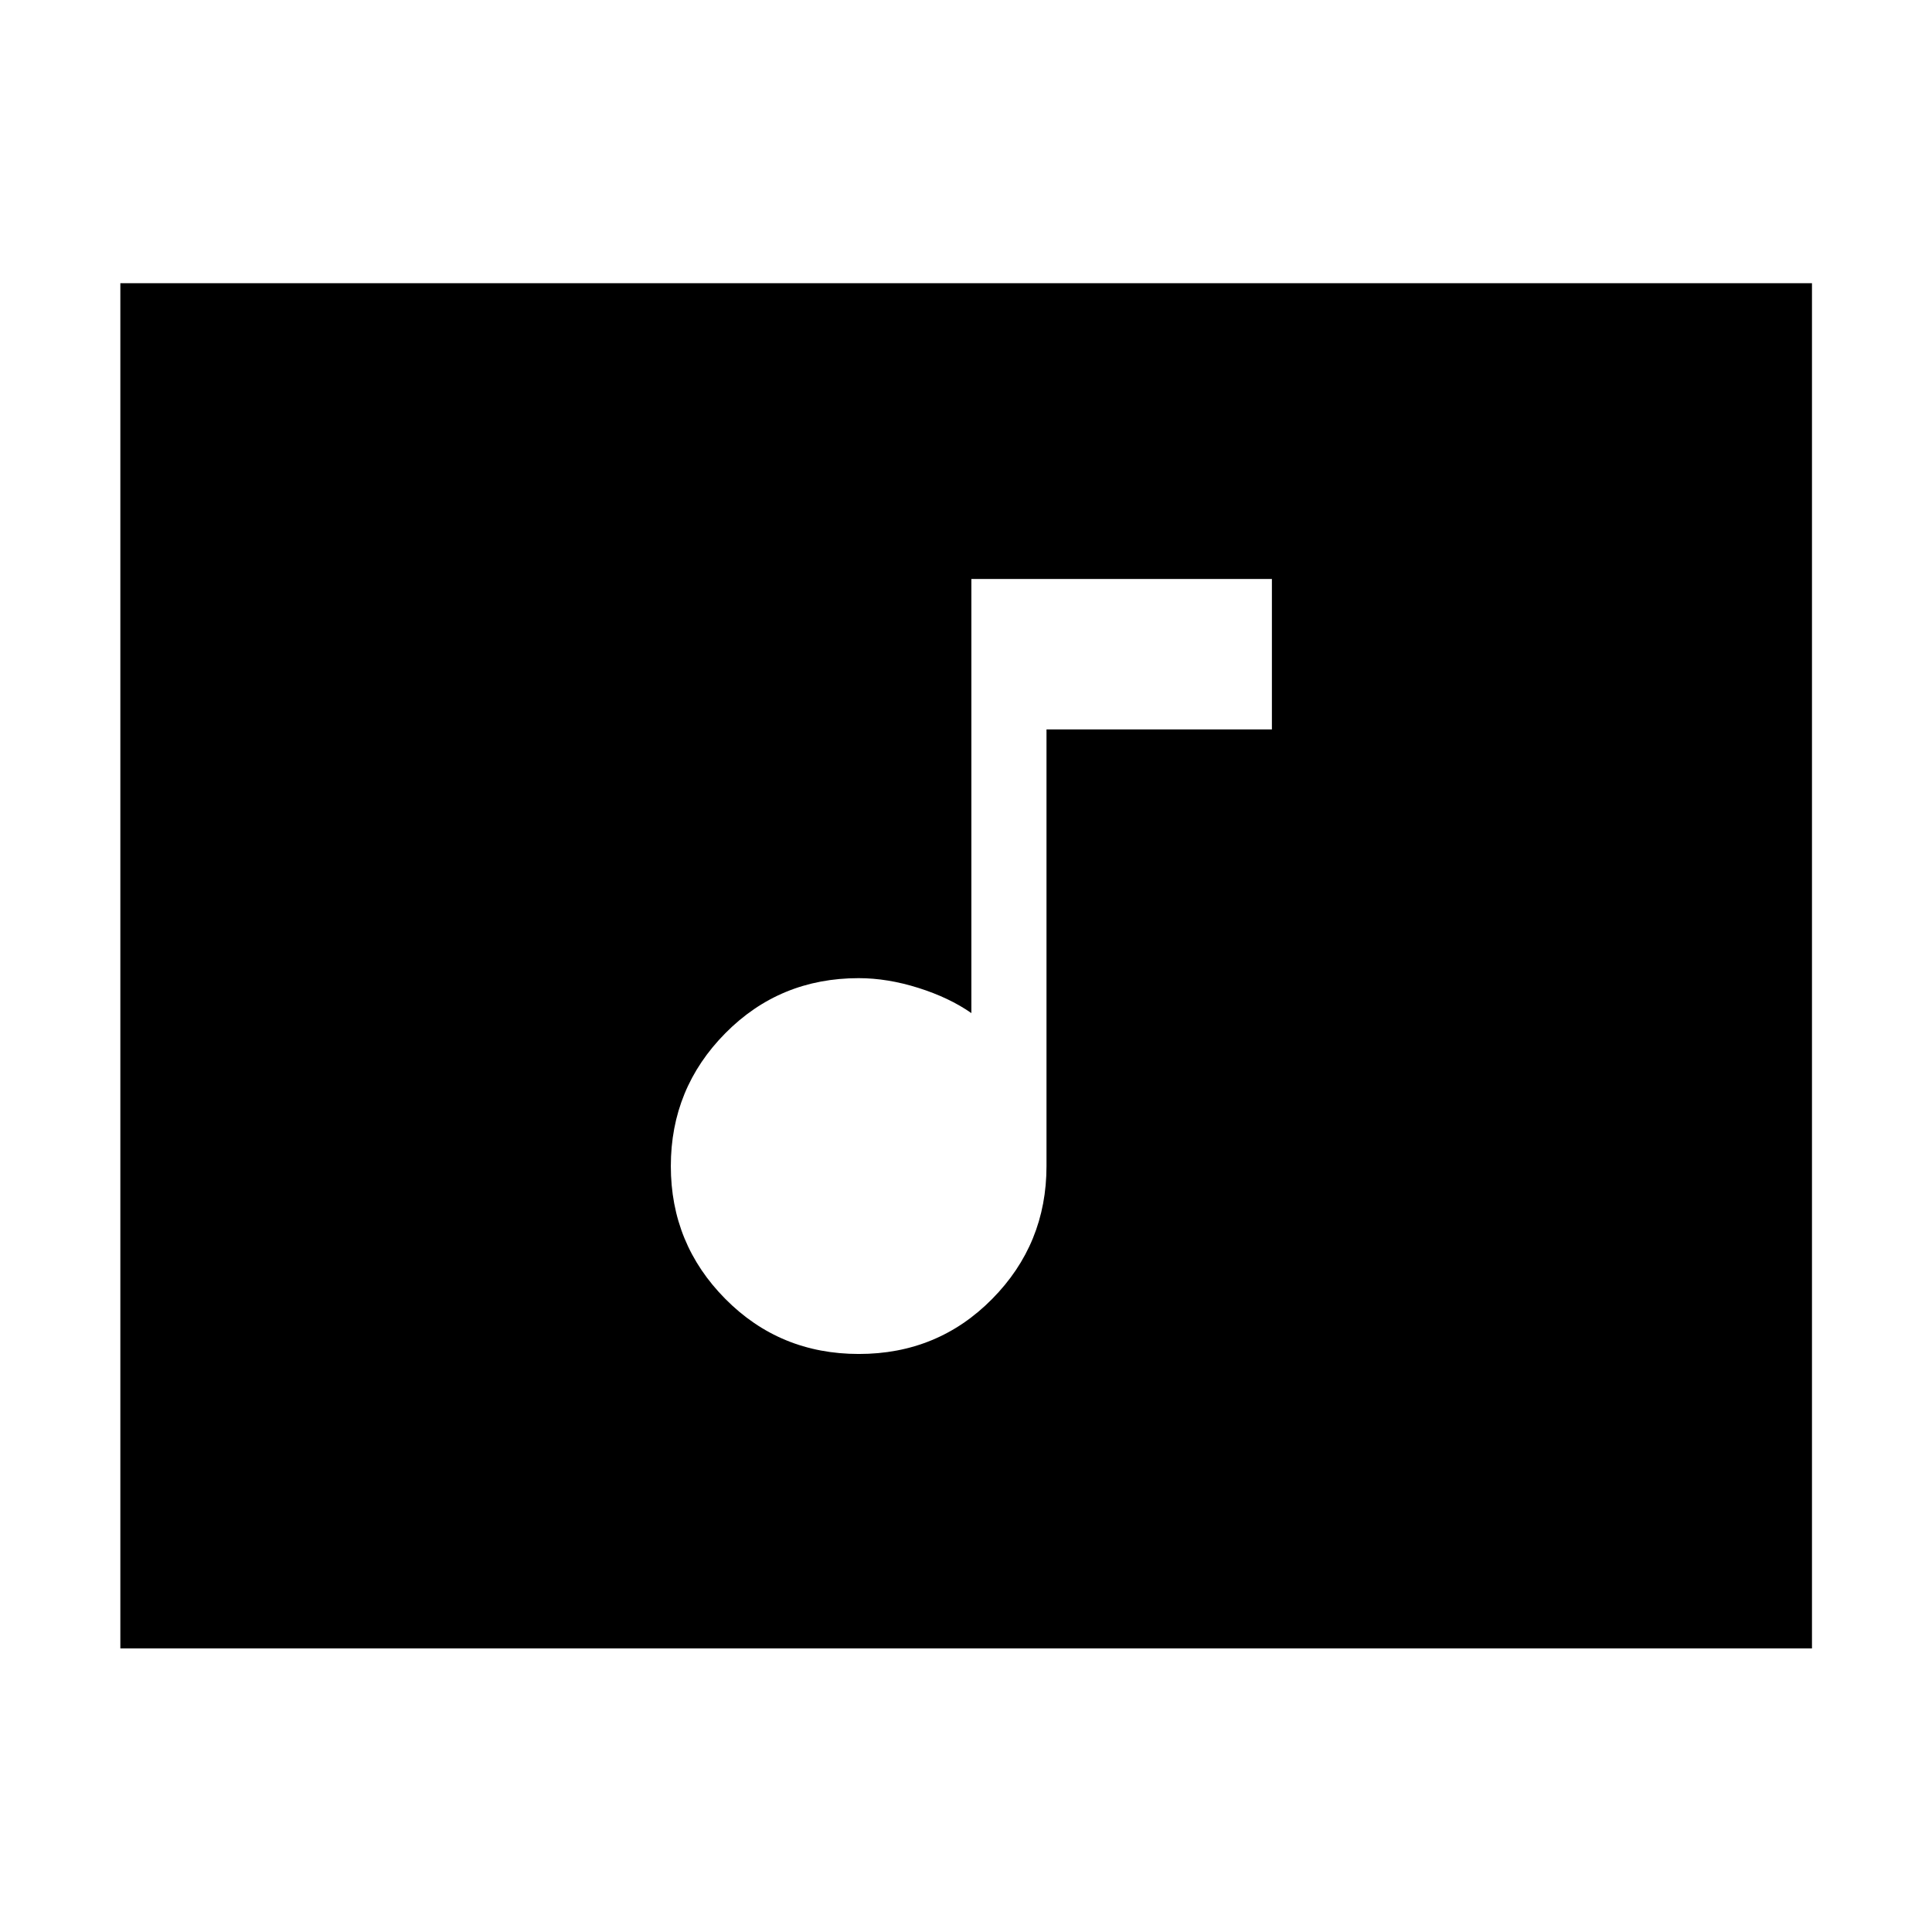 <svg xmlns="http://www.w3.org/2000/svg" height="40" viewBox="0 -960 960 960" width="40"><path d="M426.76-287.22q39.24 0 66.24-27.34 27-27.33 27-66.04v-216.96h112v-74.74H482.67v215.7q-11-7.68-26.34-12.52-15.33-4.84-29.66-4.84-39.2 0-66.27 27.37-27.07 27.37-27.07 66.03 0 38.67 27.1 66 27.09 27.34 66.33 27.34ZM59.8-140.89v-678.38h840.56v678.38H59.8Z"/></svg>